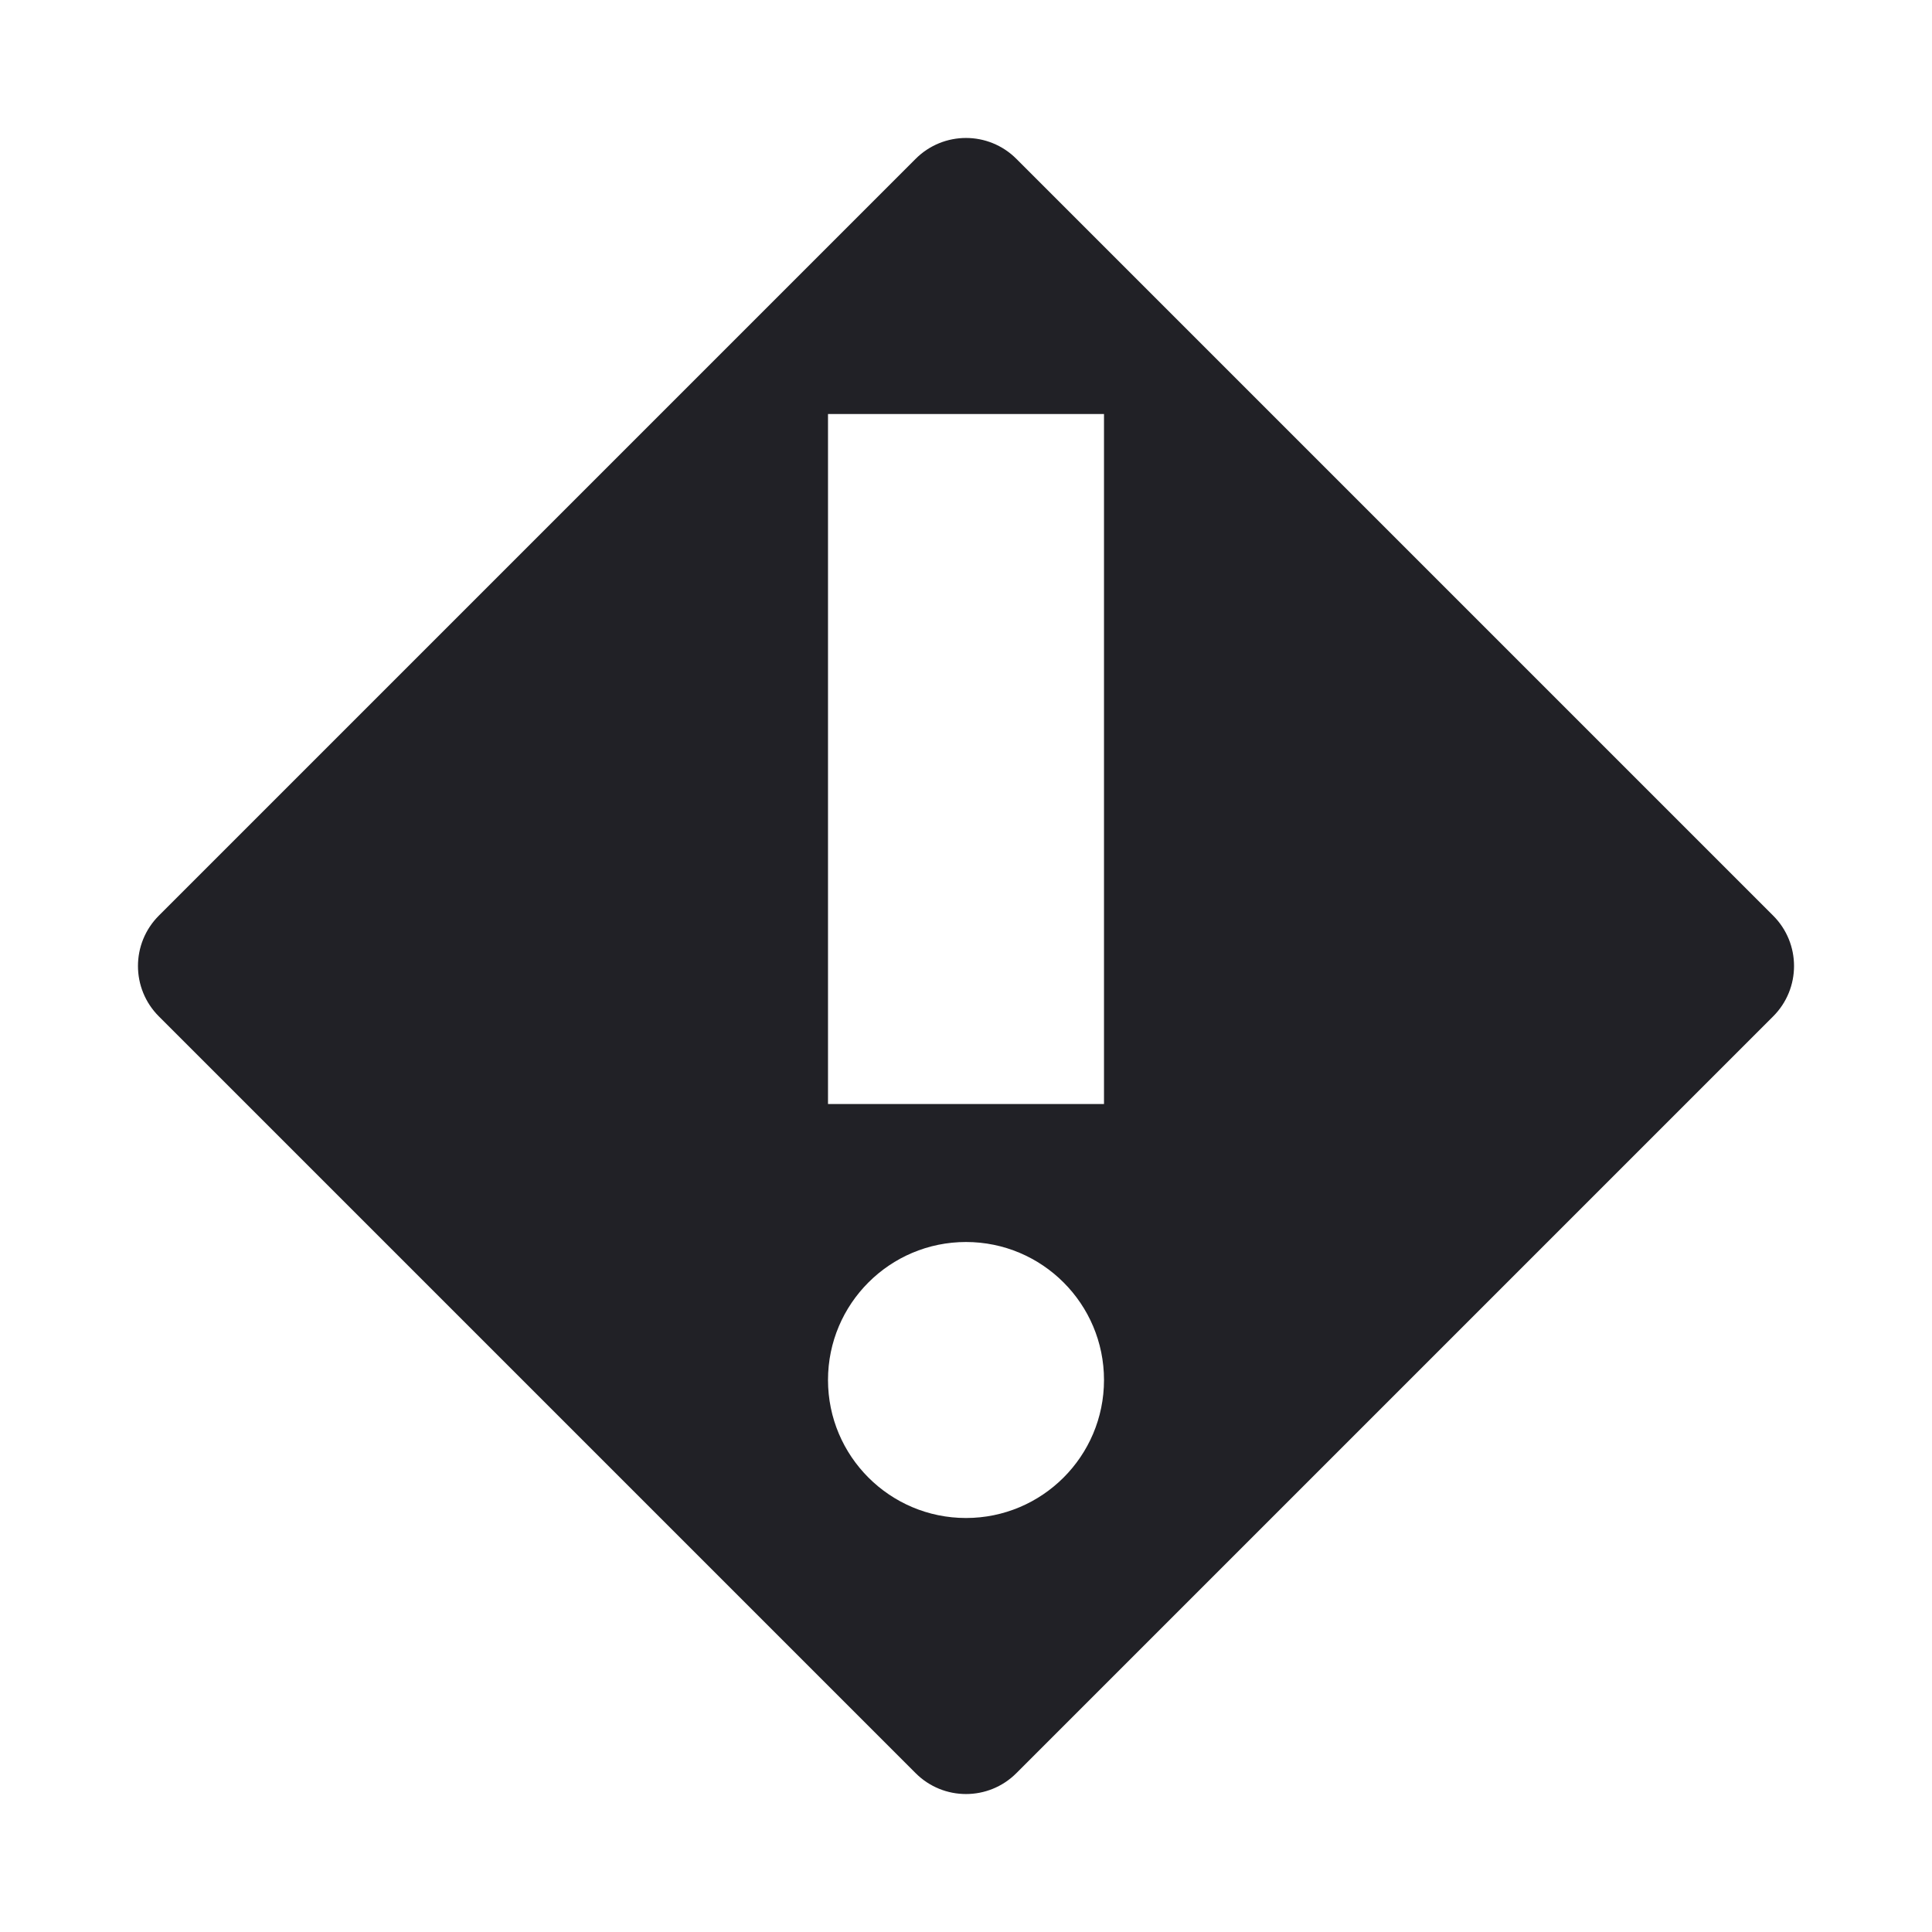 <svg width="14" height="14" viewBox="0 0 14 14" fill="none" xmlns="http://www.w3.org/2000/svg">
<path fill-rule="evenodd" clip-rule="evenodd" d="M6.634 1.152L1.152 6.634C0.949 6.836 0.949 7.164 1.152 7.366L6.634 12.848C6.836 13.051 7.164 13.051 7.366 12.848L12.848 7.366C13.051 7.164 13.051 6.836 12.848 6.634L7.366 1.152C7.164 0.949 6.836 0.949 6.634 1.152ZM6 3H8V8H6V3ZM8 10C8 10.552 7.552 11 7 11C6.448 11 6 10.552 6 10C6 9.448 6.448 9 7 9C7.552 9 8 9.448 8 10Z" fill="#212126"/>
</svg>
